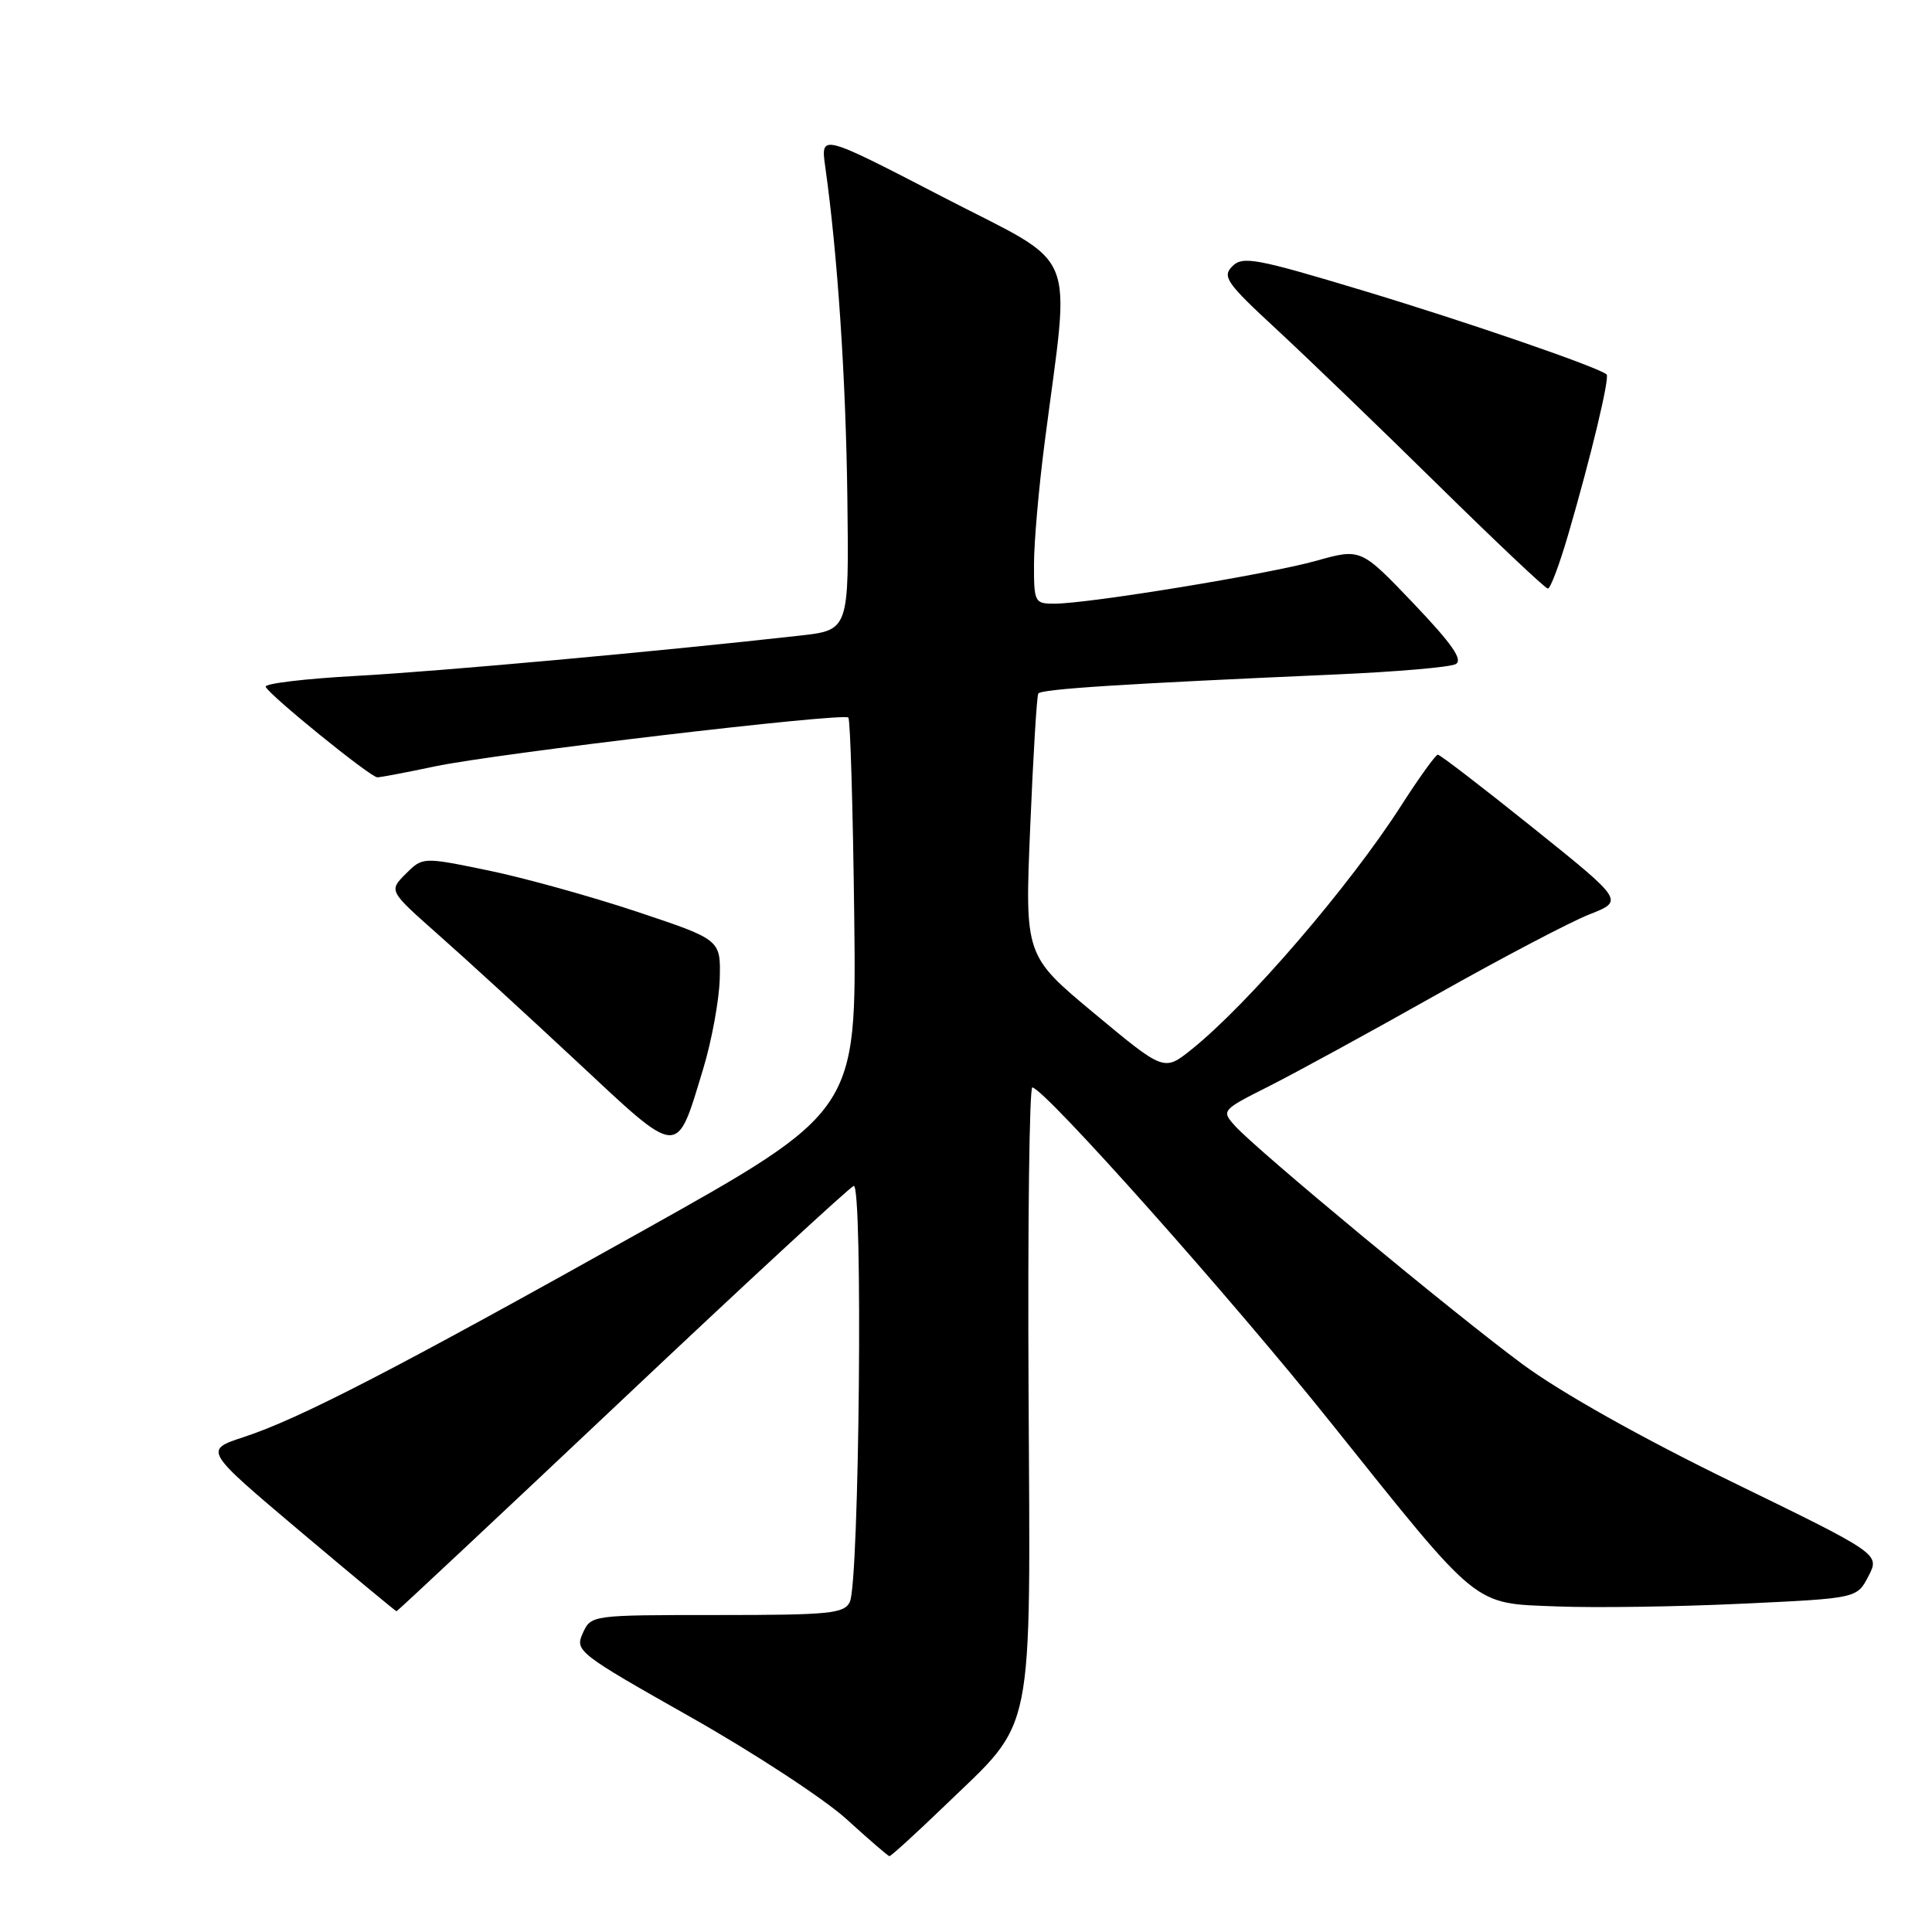 <?xml version="1.0" encoding="UTF-8" standalone="no"?>
<!DOCTYPE svg PUBLIC "-//W3C//DTD SVG 1.1//EN" "http://www.w3.org/Graphics/SVG/1.1/DTD/svg11.dtd" >
<svg xmlns="http://www.w3.org/2000/svg" xmlns:xlink="http://www.w3.org/1999/xlink" version="1.1" viewBox="0 0 256 256">
 <g >
 <path fill="currentColor"
d=" M 125.20 239.25 C 137.22 227.67 136.53 231.05 136.29 184.25 C 136.17 162.11 136.40 144.04 136.79 144.09 C 138.47 144.29 163.16 172.01 176.36 188.53 C 196.24 213.37 195.06 212.42 206.31 212.86 C 211.37 213.06 222.38 212.90 230.78 212.50 C 246.06 211.79 246.06 211.79 247.58 208.85 C 249.10 205.91 249.10 205.91 229.52 196.37 C 217.39 190.46 206.81 184.51 201.72 180.75 C 192.53 173.95 166.51 152.38 163.65 149.19 C 161.82 147.15 161.86 147.10 168.15 143.93 C 171.64 142.17 181.60 136.73 190.29 131.83 C 198.97 126.94 208.12 122.13 210.63 121.15 C 215.18 119.36 215.18 119.36 203.12 109.68 C 196.49 104.36 190.82 100.00 190.52 100.00 C 190.23 100.00 188.04 103.04 185.66 106.75 C 178.83 117.41 165.35 133.08 157.87 139.07 C 154.24 141.97 154.24 141.97 145.02 134.30 C 135.79 126.62 135.79 126.62 136.51 109.56 C 136.90 100.18 137.38 92.23 137.58 91.90 C 137.93 91.30 148.81 90.61 177.00 89.37 C 184.97 89.02 192.12 88.41 192.88 88.00 C 193.90 87.46 192.43 85.35 187.30 79.96 C 180.32 72.65 180.32 72.65 174.40 74.31 C 168.09 76.08 144.34 79.97 139.75 79.99 C 137.10 80.00 137.00 79.82 137.01 74.75 C 137.01 71.86 137.65 64.55 138.44 58.50 C 141.83 32.20 143.24 35.59 124.93 26.10 C 108.73 17.71 108.73 17.71 109.35 22.10 C 110.98 33.66 112.08 50.09 112.28 65.99 C 112.50 83.49 112.50 83.49 106.00 84.22 C 87.28 86.32 58.05 88.97 47.20 89.56 C 40.44 89.93 35.04 90.57 35.20 91.00 C 35.62 92.07 49.09 103.00 50.00 103.00 C 50.42 103.00 53.85 102.35 57.63 101.55 C 65.75 99.84 111.74 94.41 112.41 95.08 C 112.67 95.34 113.02 107.18 113.19 121.39 C 113.50 147.24 113.50 147.24 85.00 163.18 C 52.26 181.50 39.66 188.01 32.26 190.43 C 27.03 192.15 27.03 192.15 39.68 202.83 C 46.64 208.70 52.43 213.50 52.54 213.50 C 52.66 213.50 66.11 200.90 82.43 185.50 C 98.74 170.10 112.56 157.34 113.12 157.14 C 114.36 156.71 113.87 209.56 112.61 212.25 C 111.87 213.81 110.01 214.00 95.05 214.00 C 78.34 214.00 78.32 214.00 77.22 216.41 C 76.16 218.75 76.58 219.08 91.47 227.50 C 99.91 232.27 109.22 238.37 112.16 241.04 C 115.10 243.72 117.66 245.93 117.85 245.95 C 118.04 245.98 121.35 242.96 125.20 239.25 Z  M 93.16 141.68 C 94.30 137.94 95.29 132.54 95.37 129.69 C 95.50 124.51 95.50 124.51 84.41 120.81 C 78.31 118.78 69.43 116.31 64.66 115.33 C 56.01 113.55 56.01 113.55 53.76 115.79 C 51.52 118.04 51.52 118.04 57.99 123.77 C 61.56 126.92 69.88 134.54 76.49 140.71 C 90.20 153.51 89.58 153.47 93.16 141.68 Z  M 207.82 70.75 C 210.83 60.43 213.33 49.98 212.88 49.61 C 211.68 48.61 194.33 42.64 180.66 38.52 C 166.43 34.23 164.67 33.90 163.29 35.28 C 161.92 36.65 162.51 37.50 169.13 43.62 C 173.18 47.37 182.80 56.63 190.50 64.21 C 198.20 71.78 204.77 77.99 205.10 77.99 C 205.44 78.00 206.66 74.74 207.82 70.75 Z "/>
</g>
</svg>